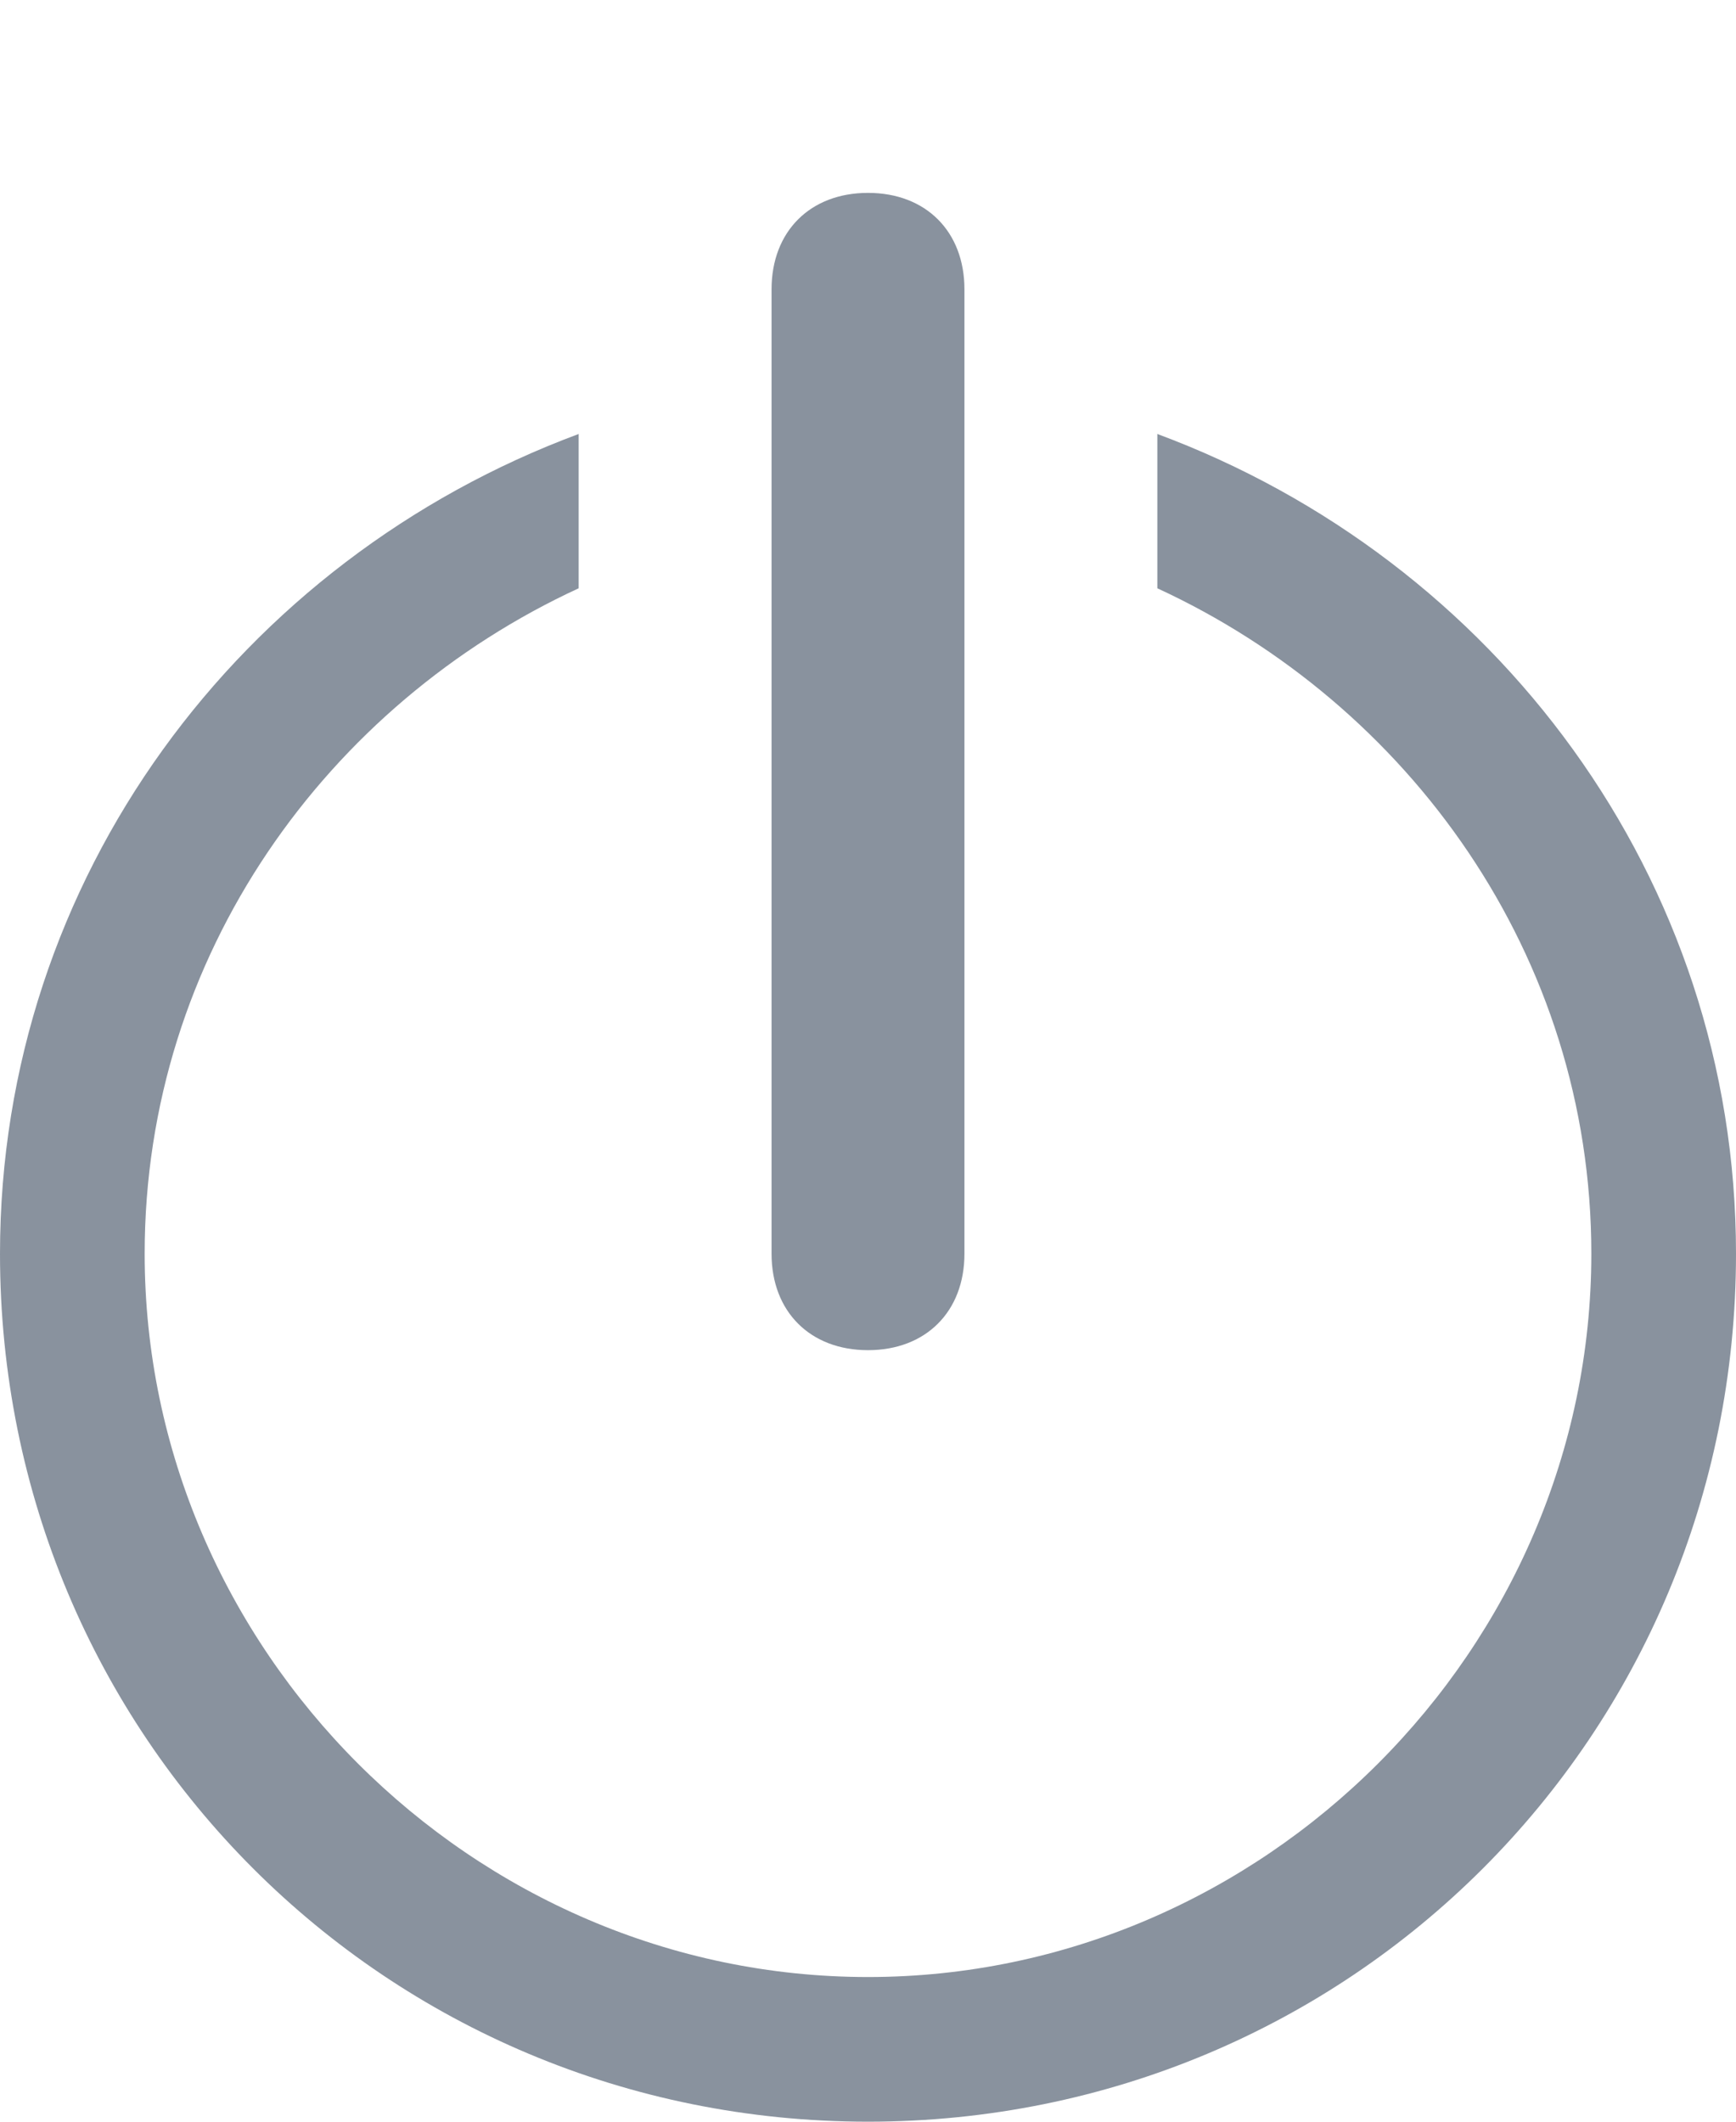 <?xml version="1.0" encoding="utf-8"?>
<!-- Generator: Adobe Illustrator 21.0.0, SVG Export Plug-In . SVG Version: 6.00 Build 0)  -->
<svg version="1.1" id="Слой_1" xmlns="http://www.w3.org/2000/svg" xmlns:xlink="http://www.w3.org/1999/xlink" x="0px" y="0px"
	 viewBox="0 0 18 22" style="enable-background:new 0 0 18 22;" xml:space="preserve">
<style type="text/css">
	.st0{fill:#89929E;}
</style>
<title>Group 8</title>
<desc>Created with Sketch.</desc>
<g>
	<path class="st0" d="M12,4.5v1.6c2.6,1.2,4.5,3.8,4.5,6.9c0,4.1-3.4,7.5-7.5,7.5S1.5,17.1,1.5,13c0-3.1,1.9-5.7,4.5-6.9V4.5
		C2.5,5.8,0,9.1,0,13c0,5,4,9,9,9c5,0,9-4,9-9C18,9.1,15.5,5.8,12,4.5z"/>
	<path class="st0" d="M8,13c0,0.6,0.4,1,1,1s1-0.4,1-1V3c0-0.6-0.4-1-1-1S8,2.4,8,3V13z"/>
</g>
</svg>
